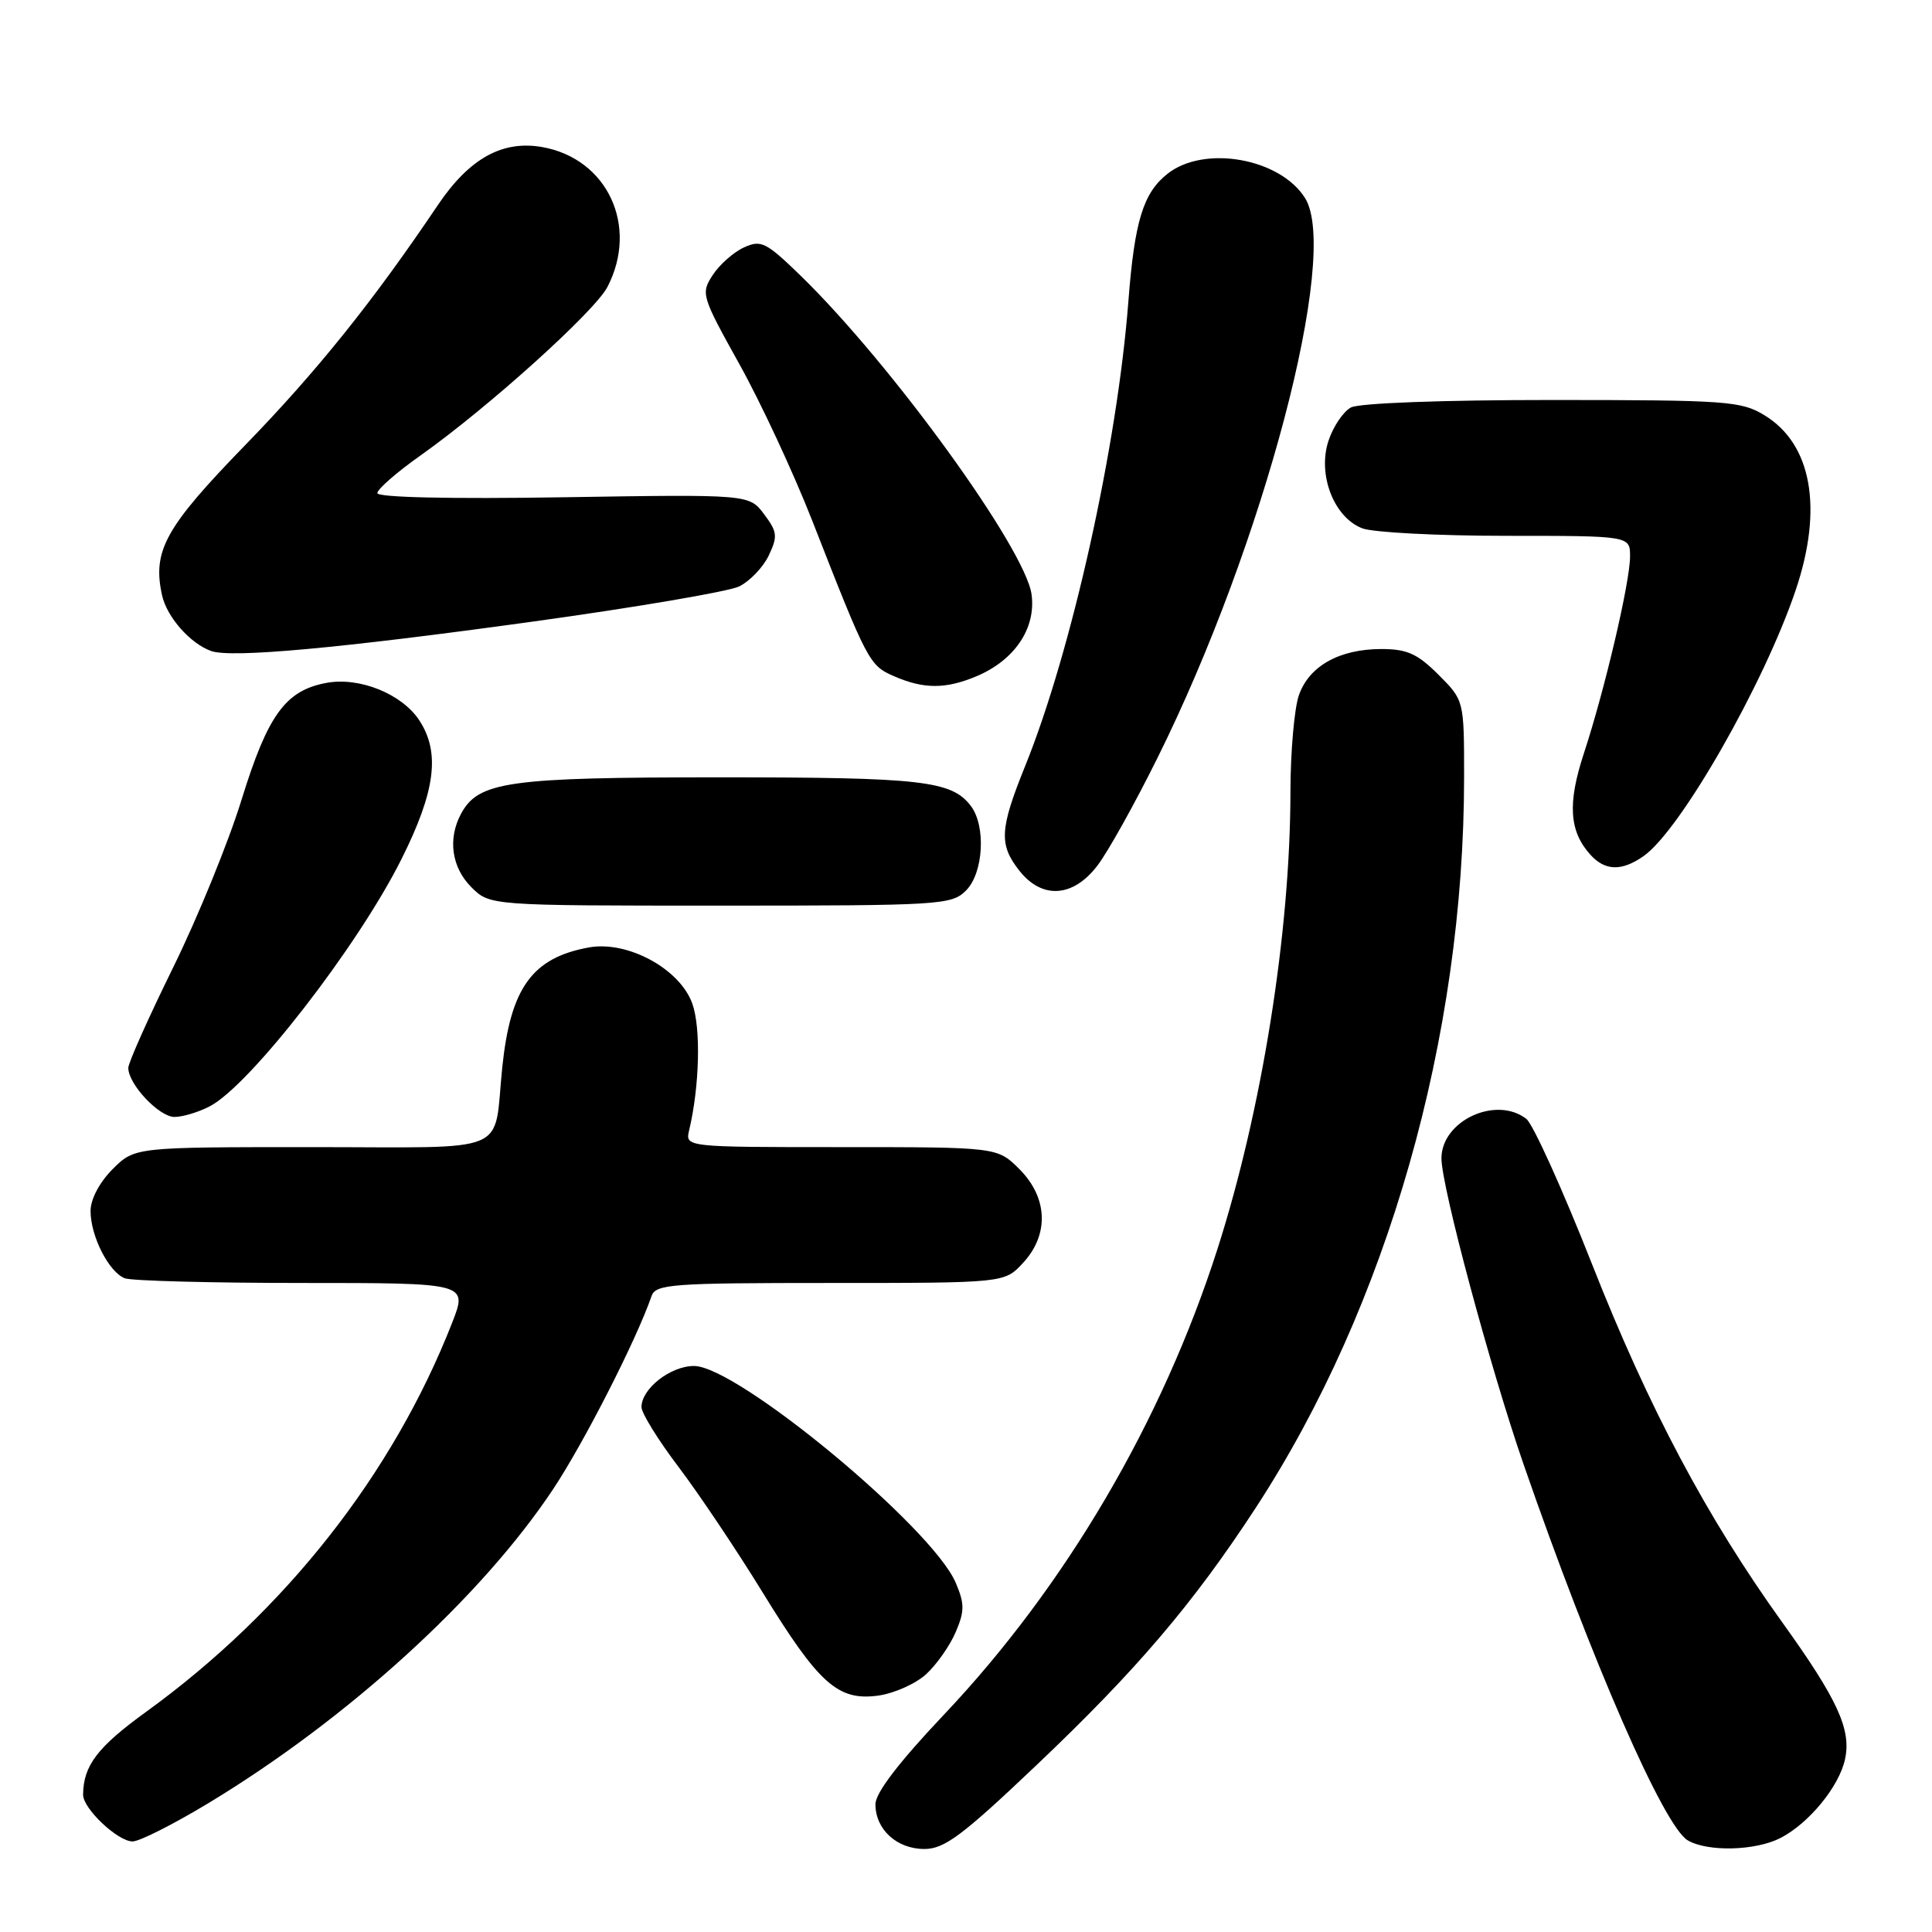 <?xml version="1.0" encoding="UTF-8" standalone="no"?>
<!DOCTYPE svg PUBLIC "-//W3C//DTD SVG 1.1//EN" "http://www.w3.org/Graphics/SVG/1.1/DTD/svg11.dtd" >
<svg xmlns="http://www.w3.org/2000/svg" xmlns:xlink="http://www.w3.org/1999/xlink" version="1.1" viewBox="0 0 256 256">
 <g >
 <path fill="currentColor"
d=" M 137.35 233.88 C 150.60 221.31 158.15 212.43 166.42 199.75 C 183.87 172.99 194.00 137.42 194.00 102.94 C 194.00 92.80 194.00 92.80 190.60 89.40 C 187.83 86.63 186.44 86.00 183.05 86.00 C 177.48 86.00 173.46 88.25 172.11 92.12 C 171.50 93.87 171.00 99.62 170.99 104.90 C 170.98 123.52 167.21 147.12 161.32 165.50 C 153.99 188.38 141.19 210.18 125.06 227.22 C 119.11 233.51 116.00 237.57 116.00 239.07 C 116.00 242.41 118.83 245.00 122.48 245.00 C 125.14 245.00 127.50 243.24 137.35 233.88 Z  M 235.93 243.54 C 239.70 241.59 243.68 236.74 244.47 233.13 C 245.34 229.19 243.50 225.19 236.18 215.00 C 226.17 201.07 218.46 186.57 210.95 167.50 C 207.05 157.60 203.13 148.94 202.24 148.25 C 198.22 145.15 191.00 148.51 191.00 153.49 C 191.00 157.20 197.44 181.19 201.87 194.00 C 210.95 220.21 220.47 242.01 223.64 243.86 C 226.31 245.41 232.63 245.24 235.93 243.54 Z  M 27.56 238.96 C 46.07 227.78 63.77 211.66 73.30 197.31 C 77.38 191.16 84.32 177.56 86.33 171.75 C 86.88 170.15 88.93 170.00 110.02 170.00 C 133.10 170.00 133.10 170.00 135.55 167.35 C 139.04 163.59 138.85 158.70 135.08 154.92 C 132.15 152.00 132.15 152.00 111.47 152.00 C 90.78 152.00 90.78 152.00 91.32 149.75 C 92.69 143.96 92.89 136.25 91.74 133.00 C 90.11 128.39 83.17 124.61 78.03 125.54 C 70.51 126.91 67.64 130.89 66.55 141.46 C 65.34 153.18 68.16 152.00 41.31 152.00 C 17.85 152.00 17.85 152.00 14.92 154.92 C 13.18 156.67 12.00 158.90 12.00 160.47 C 12.00 163.80 14.43 168.57 16.54 169.38 C 17.44 169.72 28.02 170.00 40.07 170.00 C 61.97 170.00 61.97 170.00 59.92 175.25 C 52.07 195.32 37.81 213.46 19.37 226.82 C 12.91 231.50 11.05 233.94 11.01 237.80 C 10.99 239.64 15.60 244.00 17.57 244.00 C 18.48 244.00 22.97 241.73 27.56 238.96 Z  M 122.73 221.83 C 124.12 220.55 125.88 218.04 126.64 216.25 C 127.82 213.49 127.82 212.51 126.65 209.75 C 123.56 202.43 97.69 181.00 91.96 181.00 C 88.84 181.00 85.00 184.01 85.00 186.45 C 85.00 187.24 87.21 190.82 89.92 194.39 C 92.62 197.96 97.62 205.42 101.02 210.95 C 108.51 223.15 111.02 225.39 116.35 224.68 C 118.46 224.39 121.34 223.11 122.73 221.83 Z  M 27.80 146.59 C 33.13 143.81 47.42 125.39 53.19 113.85 C 57.70 104.85 58.36 99.72 55.56 95.45 C 53.26 91.94 47.61 89.66 43.23 90.49 C 37.82 91.50 35.48 94.74 32.01 105.96 C 30.28 111.58 26.19 121.60 22.93 128.22 C 19.67 134.85 17.00 140.83 17.00 141.50 C 17.00 143.67 21.08 148.00 23.12 148.00 C 24.21 148.00 26.31 147.37 27.80 146.59 Z  M 128.00 118.00 C 130.32 115.68 130.67 109.46 128.64 106.79 C 126.10 103.45 122.16 103.00 95.40 103.00 C 67.29 103.00 63.38 103.55 61.08 107.85 C 59.31 111.16 59.84 114.93 62.45 117.55 C 64.91 120.00 64.91 120.00 95.45 120.00 C 124.67 120.00 126.09 119.91 128.00 118.00 Z  M 145.41 114.70 C 146.80 112.89 150.37 106.48 153.36 100.45 C 167.45 72.09 177.57 33.69 172.93 26.25 C 169.62 20.97 159.58 19.18 154.71 23.02 C 151.48 25.56 150.33 29.30 149.51 40.00 C 148.03 59.16 142.00 86.27 135.84 101.50 C 132.46 109.86 132.34 111.90 135.07 115.37 C 138.08 119.19 142.19 118.92 145.41 114.70 Z  M 217.78 113.44 C 222.66 110.03 233.75 90.62 237.95 78.16 C 241.59 67.35 240.07 58.84 233.81 55.03 C 230.73 53.14 228.81 53.01 205.68 53.00 C 191.17 53.00 180.10 53.41 179.01 53.99 C 177.99 54.54 176.65 56.52 176.03 58.41 C 174.55 62.89 176.75 68.57 180.52 70.01 C 181.95 70.55 190.53 71.00 199.57 71.00 C 216.00 71.00 216.00 71.00 215.99 73.75 C 215.98 77.17 212.64 91.40 209.88 99.80 C 207.69 106.45 207.92 110.13 210.73 113.25 C 212.68 115.41 214.88 115.47 217.78 113.44 Z  M 129.36 89.62 C 134.43 87.50 137.29 83.27 136.69 78.78 C 135.89 72.77 118.19 48.32 106.13 36.57 C 101.51 32.08 100.85 31.75 98.59 32.78 C 97.22 33.40 95.36 35.04 94.45 36.43 C 92.85 38.88 92.94 39.20 97.95 48.21 C 100.79 53.30 105.14 62.65 107.62 68.98 C 114.97 87.76 115.18 88.17 118.46 89.60 C 122.40 91.32 125.30 91.32 129.36 89.62 Z  M 70.42 82.39 C 84.12 80.50 96.49 78.39 97.91 77.72 C 99.32 77.04 101.10 75.20 101.85 73.63 C 103.07 71.07 103.01 70.49 101.25 68.14 C 99.27 65.50 99.27 65.50 74.64 65.89 C 59.59 66.13 50.00 65.91 50.00 65.34 C 50.00 64.82 52.59 62.56 55.75 60.33 C 64.67 54.01 78.81 41.27 80.49 38.02 C 84.67 29.95 80.47 20.99 71.81 19.48 C 66.53 18.57 62.17 21.01 58.00 27.20 C 49.41 39.96 41.95 49.25 32.47 59.00 C 21.89 69.89 20.18 72.98 21.47 78.87 C 22.11 81.77 25.23 85.30 28.00 86.27 C 30.71 87.21 45.09 85.89 70.42 82.39 Z "/>
</g>
</svg>